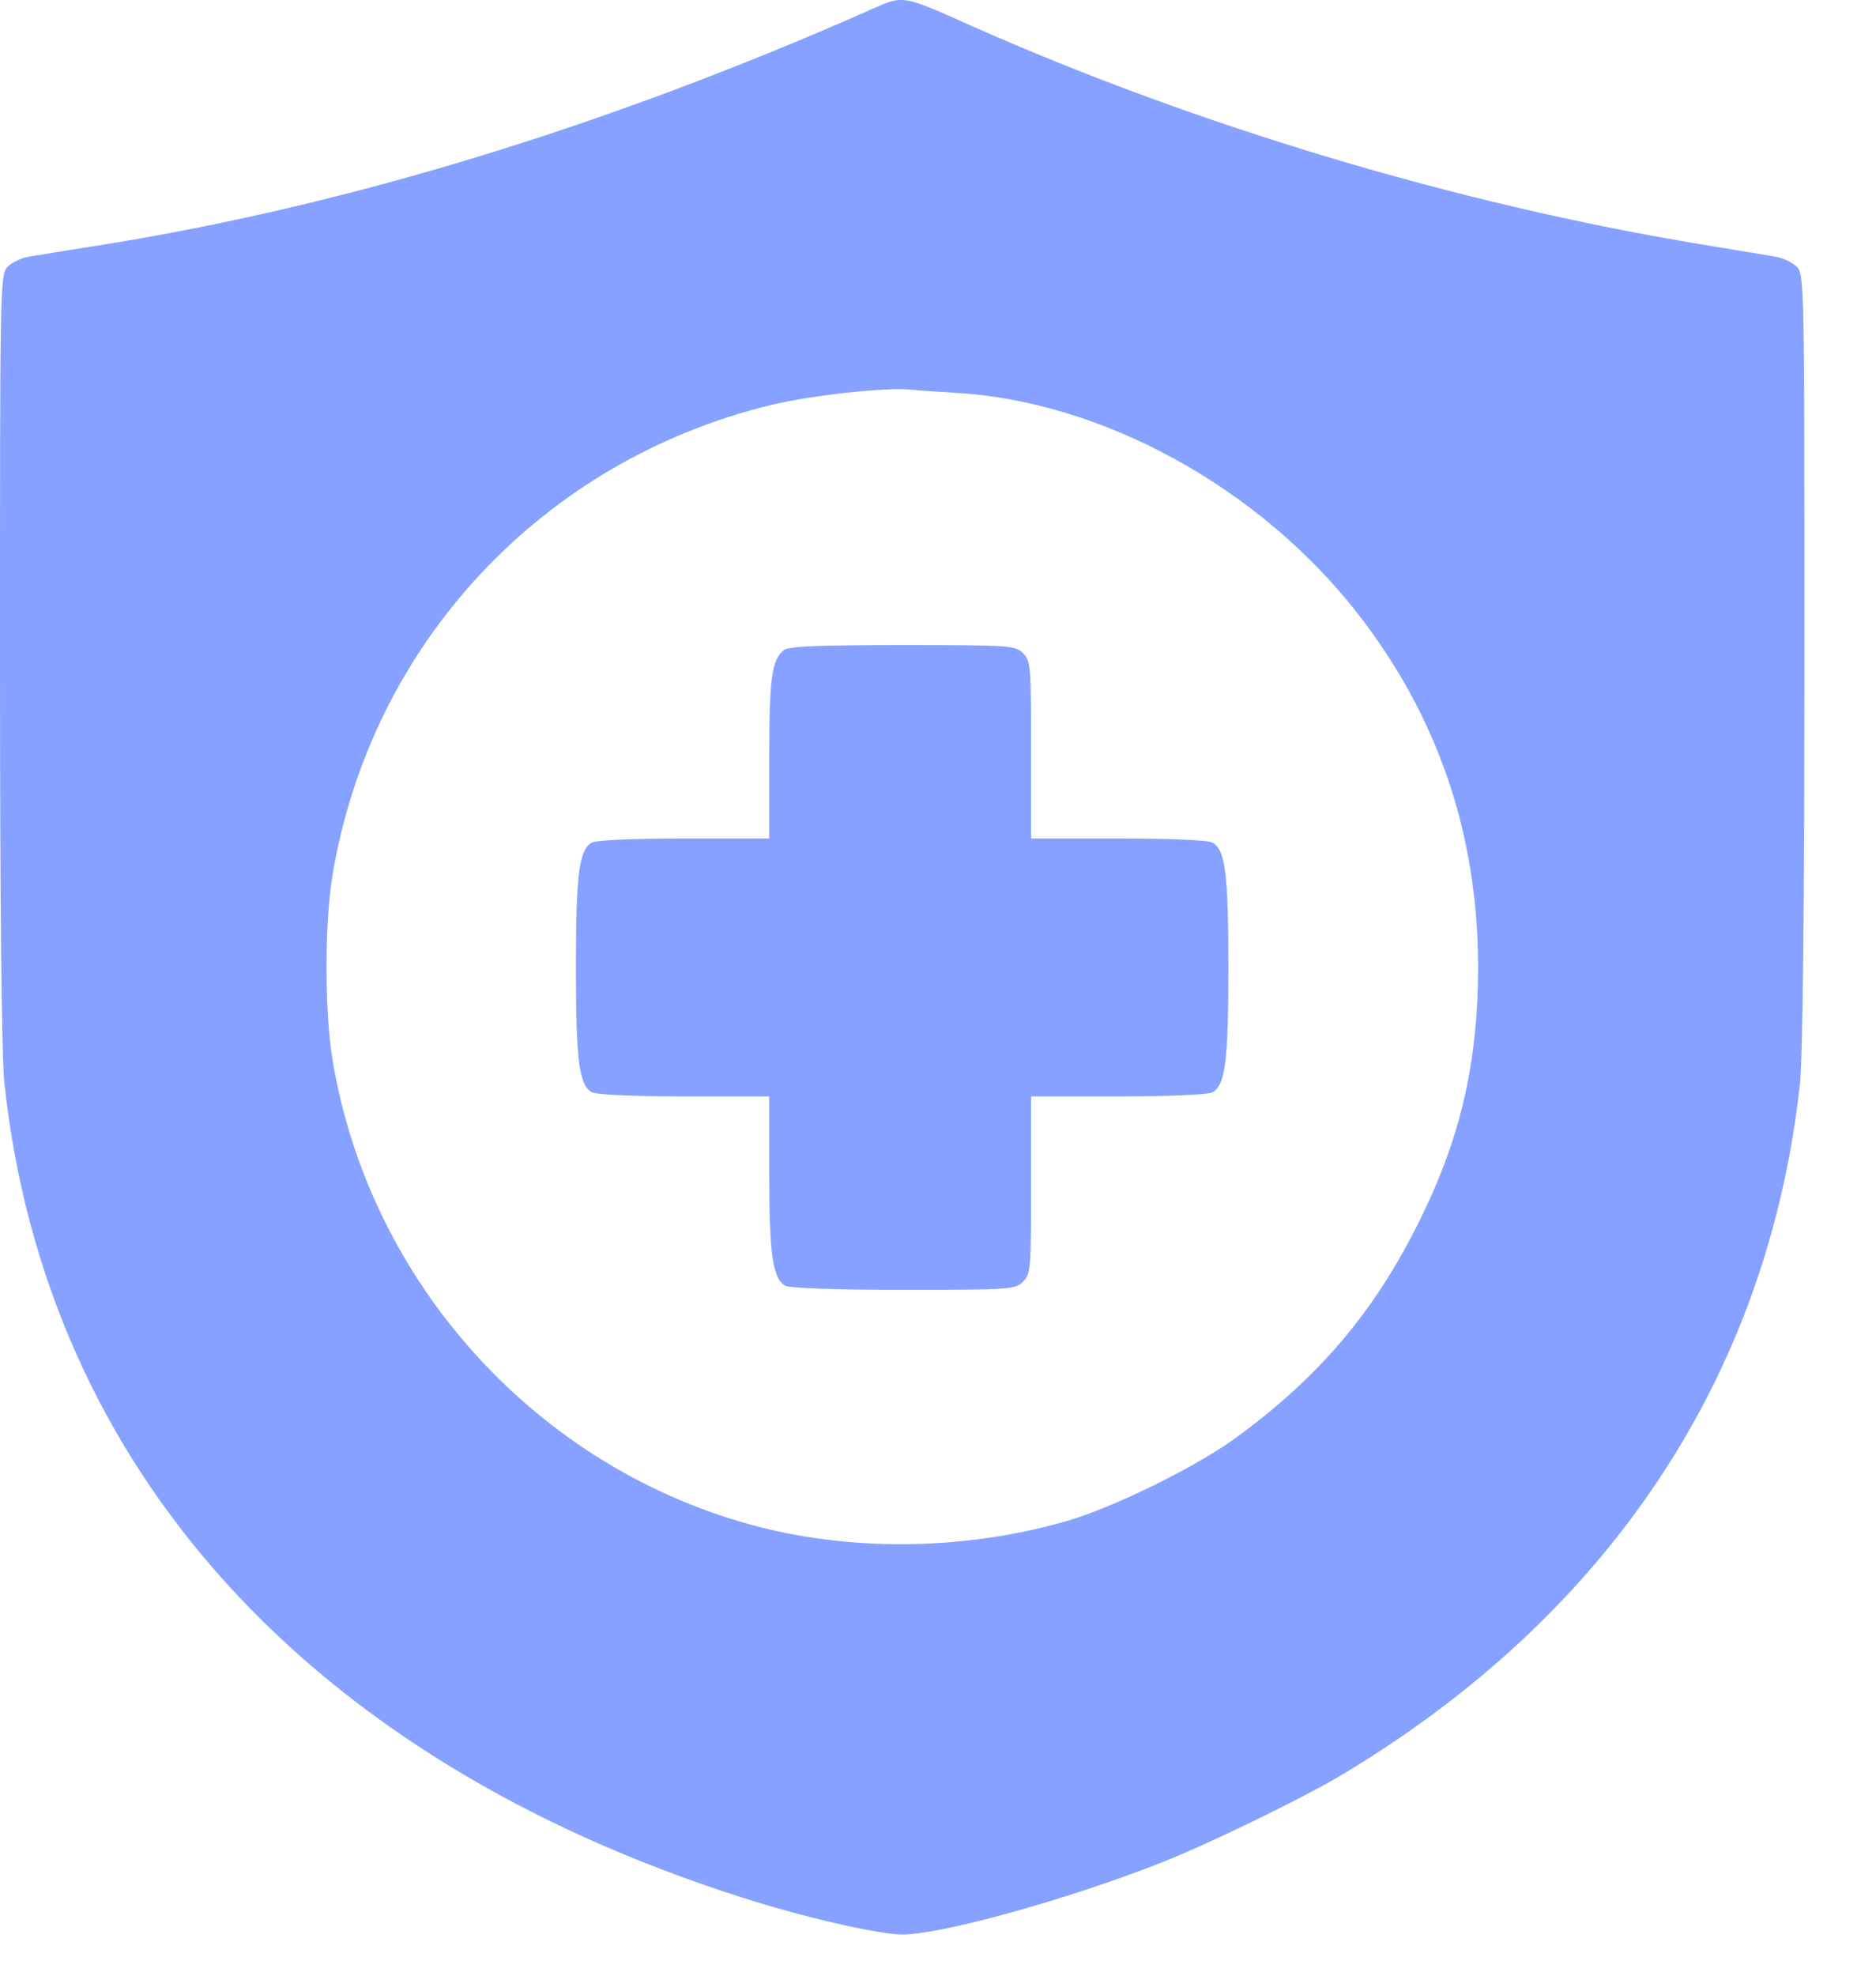 <svg width="19" height="20" viewBox="0 0 19 20" fill="none" xmlns="http://www.w3.org/2000/svg">
<path d="M8.782 0.114C6.155 1.272 3.549 2.072 1.081 2.471C0.722 2.528 0.367 2.586 0.294 2.598C0.22 2.61 0.122 2.655 0.078 2.7C0 2.777 0 2.867 0 6.673C0 9.128 0.016 10.719 0.045 10.968C0.465 14.872 3.133 17.813 7.514 19.208C8.134 19.408 8.901 19.583 9.137 19.583C9.537 19.583 10.797 19.233 11.748 18.861C12.225 18.674 13.139 18.229 13.539 17.997C16.284 16.373 17.907 13.938 18.23 10.968C18.258 10.719 18.275 9.128 18.275 6.673C18.275 2.867 18.275 2.777 18.197 2.7C18.152 2.655 18.054 2.61 17.981 2.598C17.907 2.586 17.561 2.528 17.214 2.471C14.771 2.067 12.136 1.28 9.843 0.264C9.113 -0.062 9.158 -0.054 8.782 0.114ZM9.688 3.977C11.165 4.066 12.739 4.927 13.735 6.191C14.559 7.24 14.97 8.439 14.97 9.793C14.97 10.719 14.803 11.47 14.424 12.261C13.963 13.224 13.404 13.901 12.547 14.533C12.139 14.839 11.275 15.264 10.789 15.402C9.786 15.688 8.676 15.708 7.697 15.459C5.462 14.888 3.736 13 3.365 10.711C3.288 10.238 3.288 9.345 3.365 8.876C3.749 6.526 5.486 4.662 7.812 4.099C8.219 4.001 8.974 3.919 9.219 3.944C9.276 3.952 9.488 3.964 9.688 3.977Z" fill="#86A1FF"/>
<path d="M7.942 6.579C7.816 6.677 7.791 6.856 7.791 7.676V8.488H6.931C6.429 8.488 6.041 8.504 5.996 8.529C5.866 8.598 5.833 8.839 5.833 9.793C5.833 10.748 5.866 10.989 5.996 11.058C6.041 11.082 6.429 11.099 6.931 11.099H7.791V11.882C7.791 12.71 7.828 12.947 7.954 13.016C7.999 13.04 8.477 13.057 9.154 13.057C10.226 13.057 10.284 13.053 10.361 12.975C10.439 12.898 10.443 12.841 10.443 11.996V11.099H11.324C11.838 11.099 12.233 11.082 12.278 11.058C12.409 10.989 12.441 10.748 12.441 9.793C12.441 8.839 12.409 8.598 12.278 8.529C12.233 8.504 11.838 8.488 11.324 8.488H10.443V7.591C10.443 6.746 10.439 6.689 10.361 6.612C10.284 6.534 10.226 6.53 9.146 6.53C8.301 6.53 7.995 6.542 7.942 6.579Z" fill="#86A1FF"/>
</svg>
